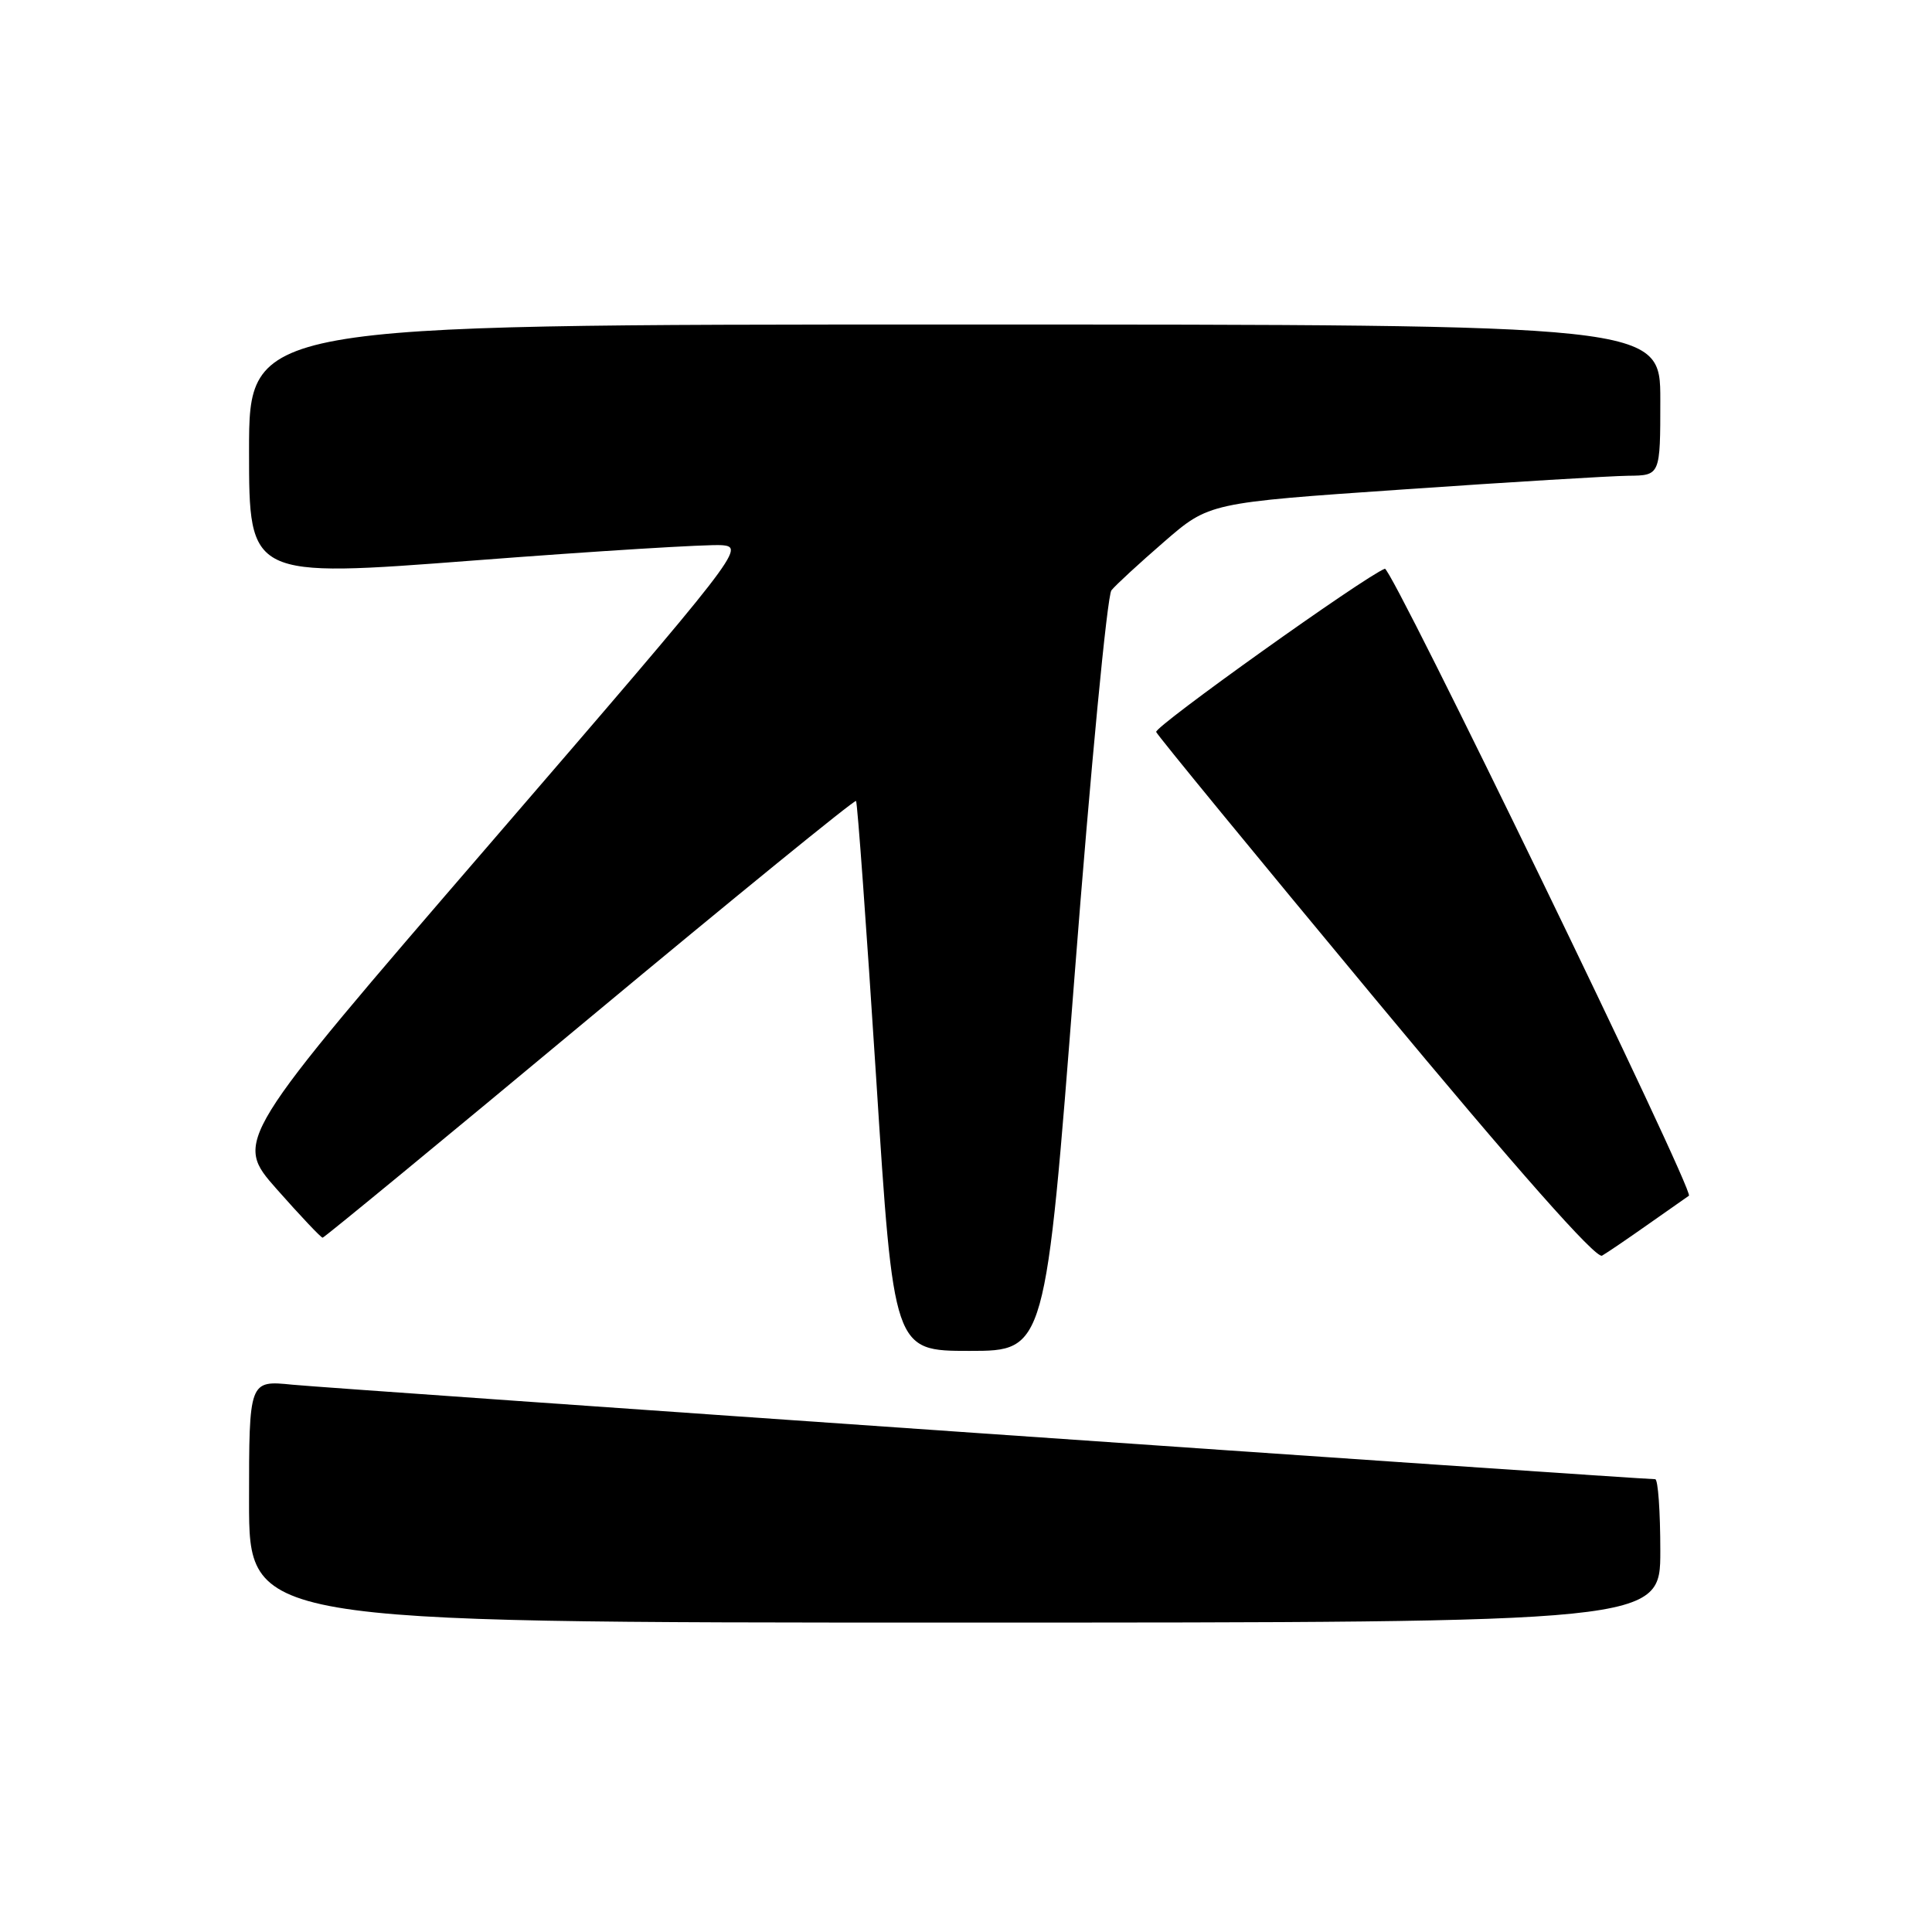 <?xml version="1.0" encoding="UTF-8" standalone="no"?>
<!DOCTYPE svg PUBLIC "-//W3C//DTD SVG 1.1//EN" "http://www.w3.org/Graphics/SVG/1.1/DTD/svg11.dtd" >
<svg xmlns="http://www.w3.org/2000/svg" xmlns:xlink="http://www.w3.org/1999/xlink" version="1.1" viewBox="0 0 256 256">
 <g >
 <path fill="currentColor"
d=" M 220.00 205.50 C 220.00 200.28 219.70 196.00 219.32 196.00 C 217.14 196.00 43.48 183.96 38.75 183.48 C 33.00 182.90 33.00 182.90 33.00 198.95 C 33.00 215.00 33.00 215.00 126.50 215.00 C 220.00 215.00 220.00 215.00 220.00 205.50 Z  M 142.39 129.25 C 144.51 101.89 146.71 78.93 147.27 78.22 C 147.83 77.52 150.97 74.63 154.25 71.79 C 160.21 66.62 160.21 66.62 185.85 64.86 C 199.96 63.88 213.41 63.07 215.75 63.04 C 220.00 63.00 220.00 63.00 220.00 53.00 C 220.00 43.00 220.00 43.00 126.50 43.00 C 33.00 43.00 33.00 43.00 33.00 59.77 C 33.00 76.55 33.00 76.55 62.75 74.27 C 79.11 73.01 93.92 72.10 95.65 72.24 C 98.74 72.49 98.12 73.29 64.90 111.82 C 30.99 151.14 30.99 151.14 36.67 157.57 C 39.80 161.11 42.53 164.00 42.75 164.00 C 42.96 164.00 58.88 150.90 78.12 134.88 C 97.36 118.87 113.25 105.93 113.43 106.13 C 113.61 106.34 114.81 122.81 116.09 142.75 C 118.41 179.00 118.41 179.00 128.47 179.00 C 138.53 179.00 138.53 179.00 142.39 129.25 Z  M 218.50 162.15 C 221.25 160.21 223.63 158.54 223.79 158.44 C 224.58 157.93 184.37 75.03 183.50 75.36 C 180.80 76.40 152.93 96.29 153.20 96.99 C 153.36 97.43 166.45 113.38 182.28 132.44 C 201.05 155.04 211.48 166.84 212.28 166.38 C 212.95 166.00 215.75 164.09 218.50 162.15 Z "/>
</g>
</svg>